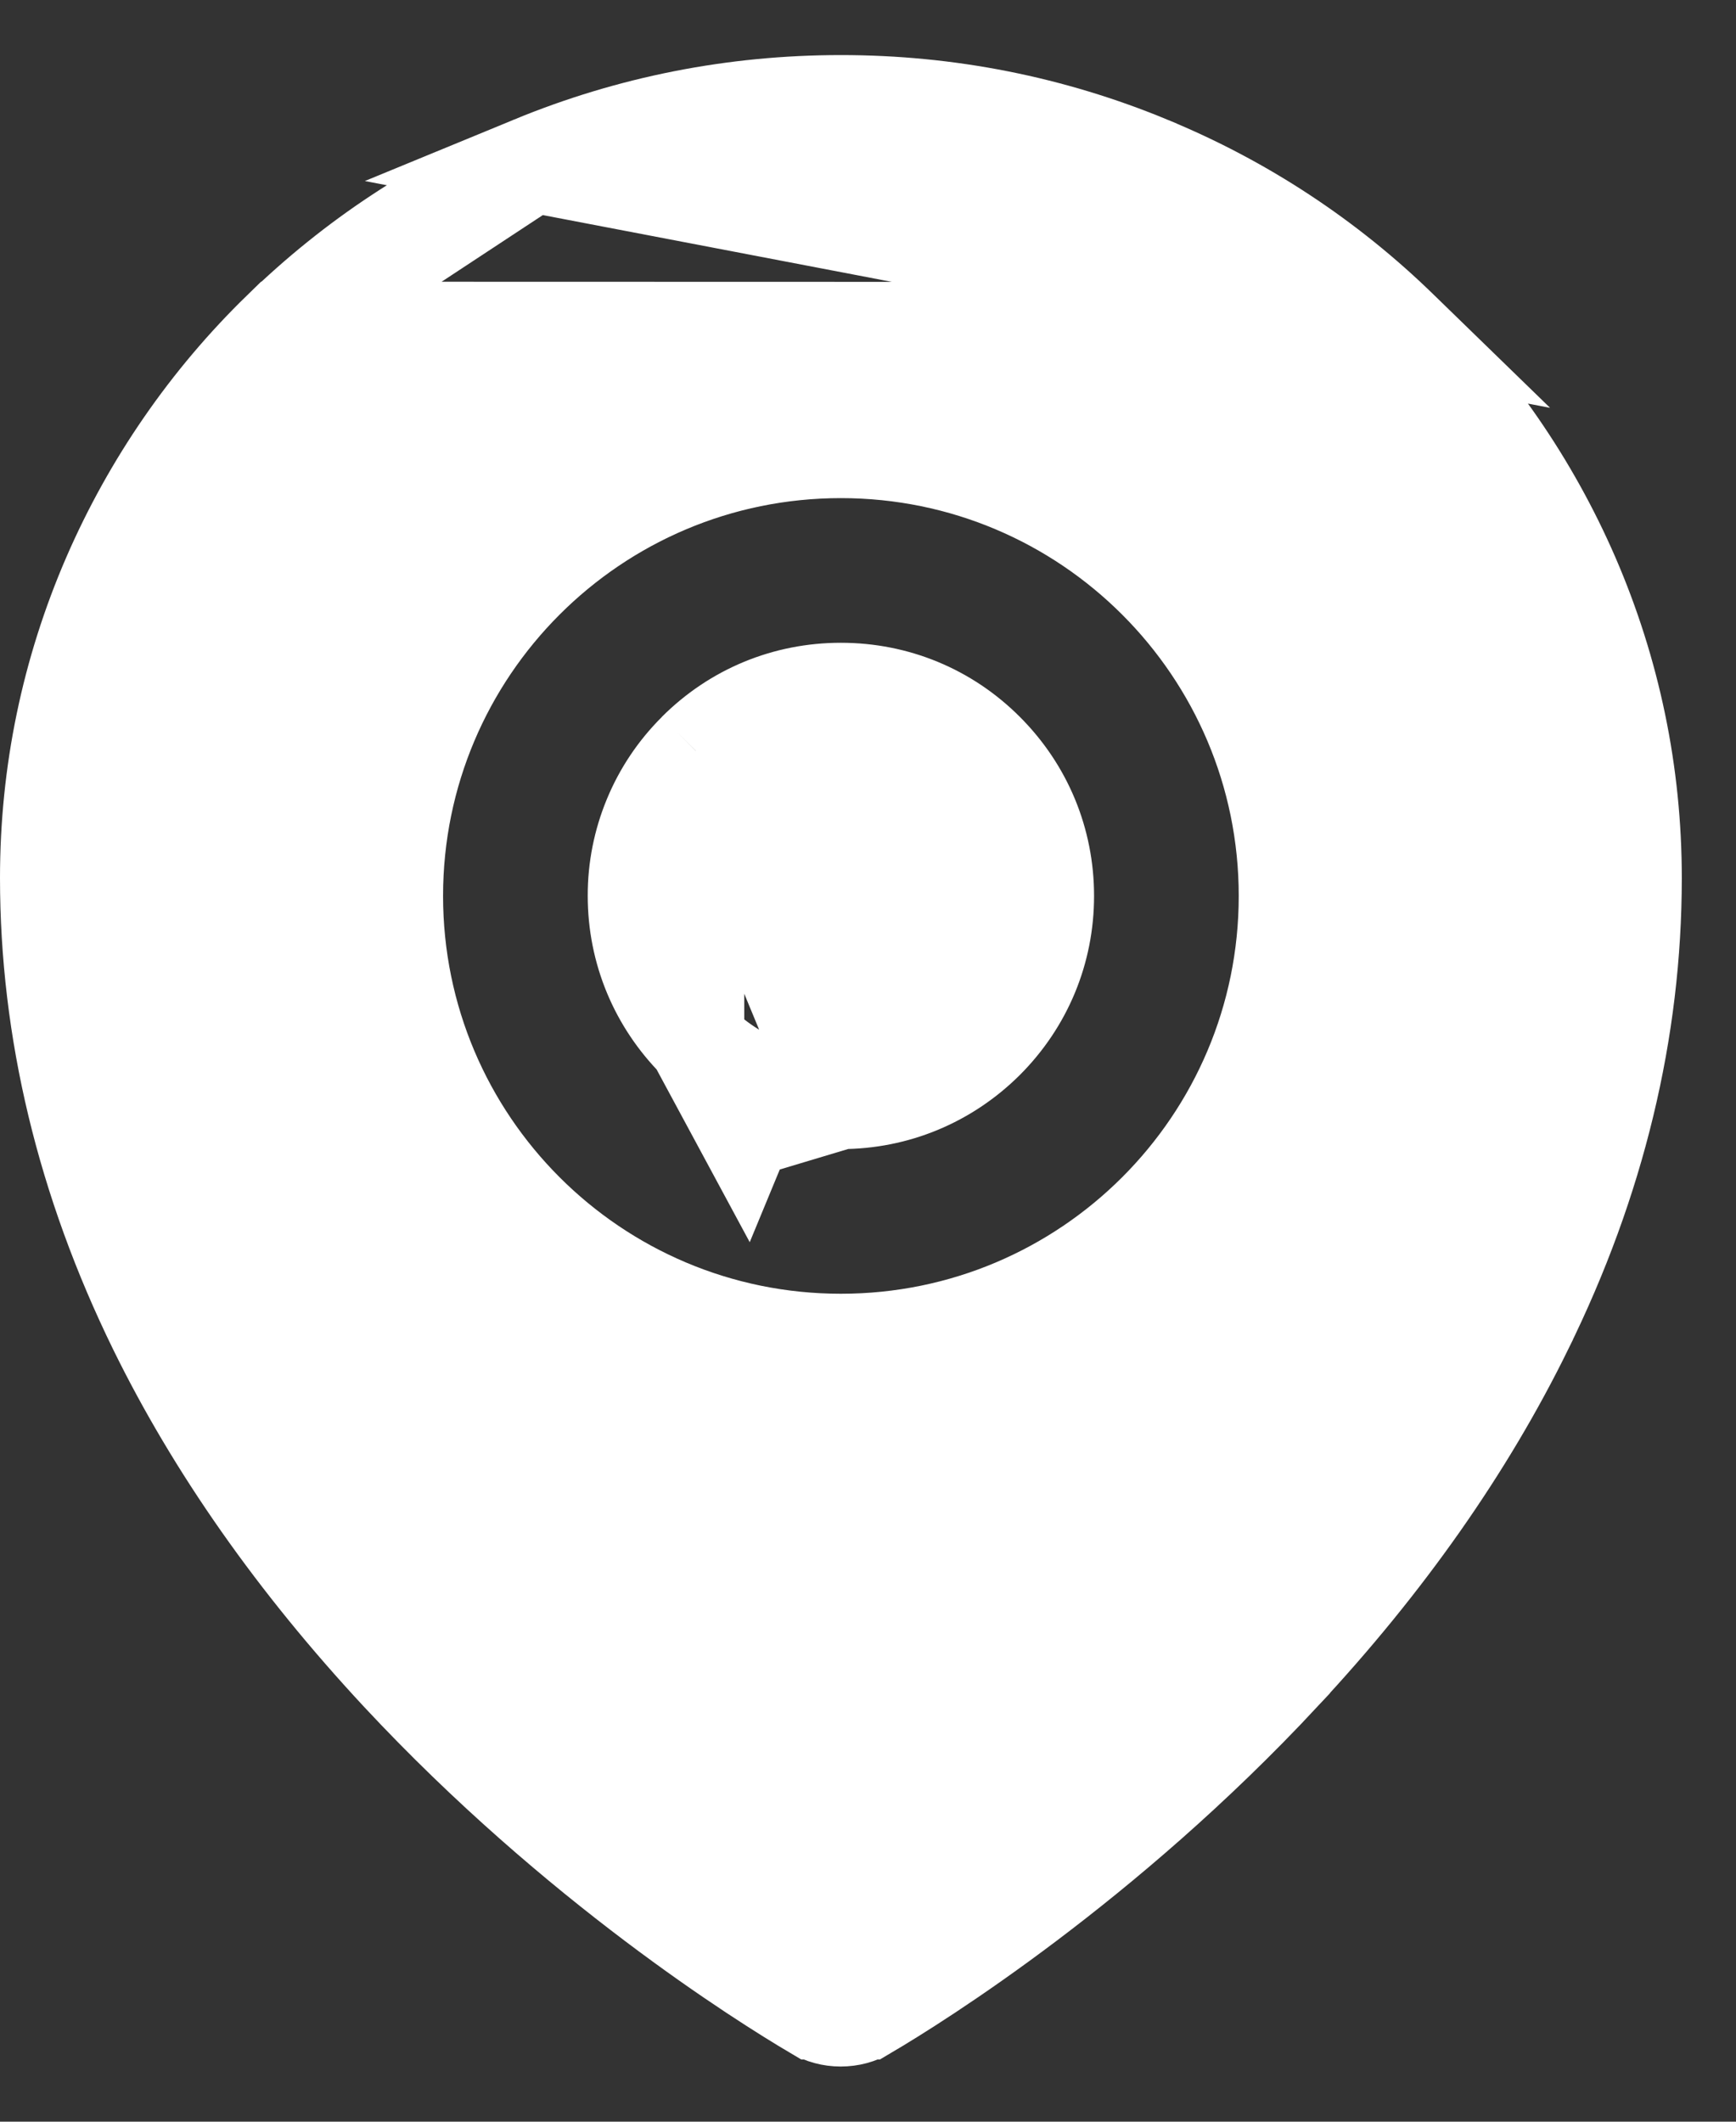 <svg width="18" height="22" viewBox="0 0 18 22" fill="none" xmlns="http://www.w3.org/2000/svg">
    <rect x="0" y="0" width="18" height="22" fill="#333333" stroke="none"/>
    <path d="M7.216 7.787L7.216 7.788C7.018 7.985 6.861 8.219 6.755 8.476C6.648 8.734 6.593 9.01 6.594 9.289L6.594 9.29C6.594 9.857 6.815 10.389 7.217 10.793L7.216 7.787ZM7.216 7.787C7.619 7.384 8.15 7.165 8.719 7.165C9.287 7.165 9.819 7.384 10.221 7.787C10.624 8.19 10.844 8.722 10.844 9.29C10.844 9.858 10.624 10.389 10.222 10.792C9.818 11.194 9.286 11.415 8.719 11.415L8.718 11.415M7.216 7.787L8.718 11.415M8.718 11.415C8.439 11.415 8.163 11.361 7.905 11.254L7.714 11.716M8.718 11.415L7.714 11.716M7.714 11.716L7.905 11.254C7.648 11.147 7.414 10.991 7.217 10.794L7.714 11.716ZM14.527 3.424L14.526 3.423C13.774 2.687 12.888 2.104 11.915 1.704L11.914 1.703C10.902 1.284 9.828 1.071 8.719 1.071C7.609 1.071 6.535 1.284 5.523 1.701L14.527 3.424ZM14.527 3.424C15.276 4.151 15.874 5.018 16.29 5.976C16.719 6.967 16.938 8.02 16.938 9.105C16.938 10.68 16.561 12.25 15.81 13.773L15.81 13.774C15.208 15.002 14.364 16.209 13.291 17.358L13.291 17.359C11.454 19.33 9.526 20.537 8.987 20.855L8.986 20.855C8.905 20.904 8.813 20.928 8.716 20.928H8.716C8.621 20.928 8.527 20.903 8.446 20.855L8.445 20.855C7.907 20.537 5.979 19.33 4.142 17.359C3.069 16.206 2.225 15.002 1.623 13.774C0.876 12.248 0.5 10.676 0.5 9.103C0.5 8.018 0.718 6.965 1.148 5.973C1.564 5.016 2.162 4.149 2.91 3.421L2.911 3.421M14.527 3.424L2.911 3.421M2.911 3.421C3.667 2.685 4.544 2.106 5.523 1.701L2.911 3.421ZM4.094 9.29C4.094 11.844 6.164 13.915 8.719 13.915C11.273 13.915 13.344 11.844 13.344 9.29C13.344 6.736 11.273 4.665 8.719 4.665C6.164 4.665 4.094 6.736 4.094 9.29Z"
          fill="white" stroke="white"/>
</svg>

